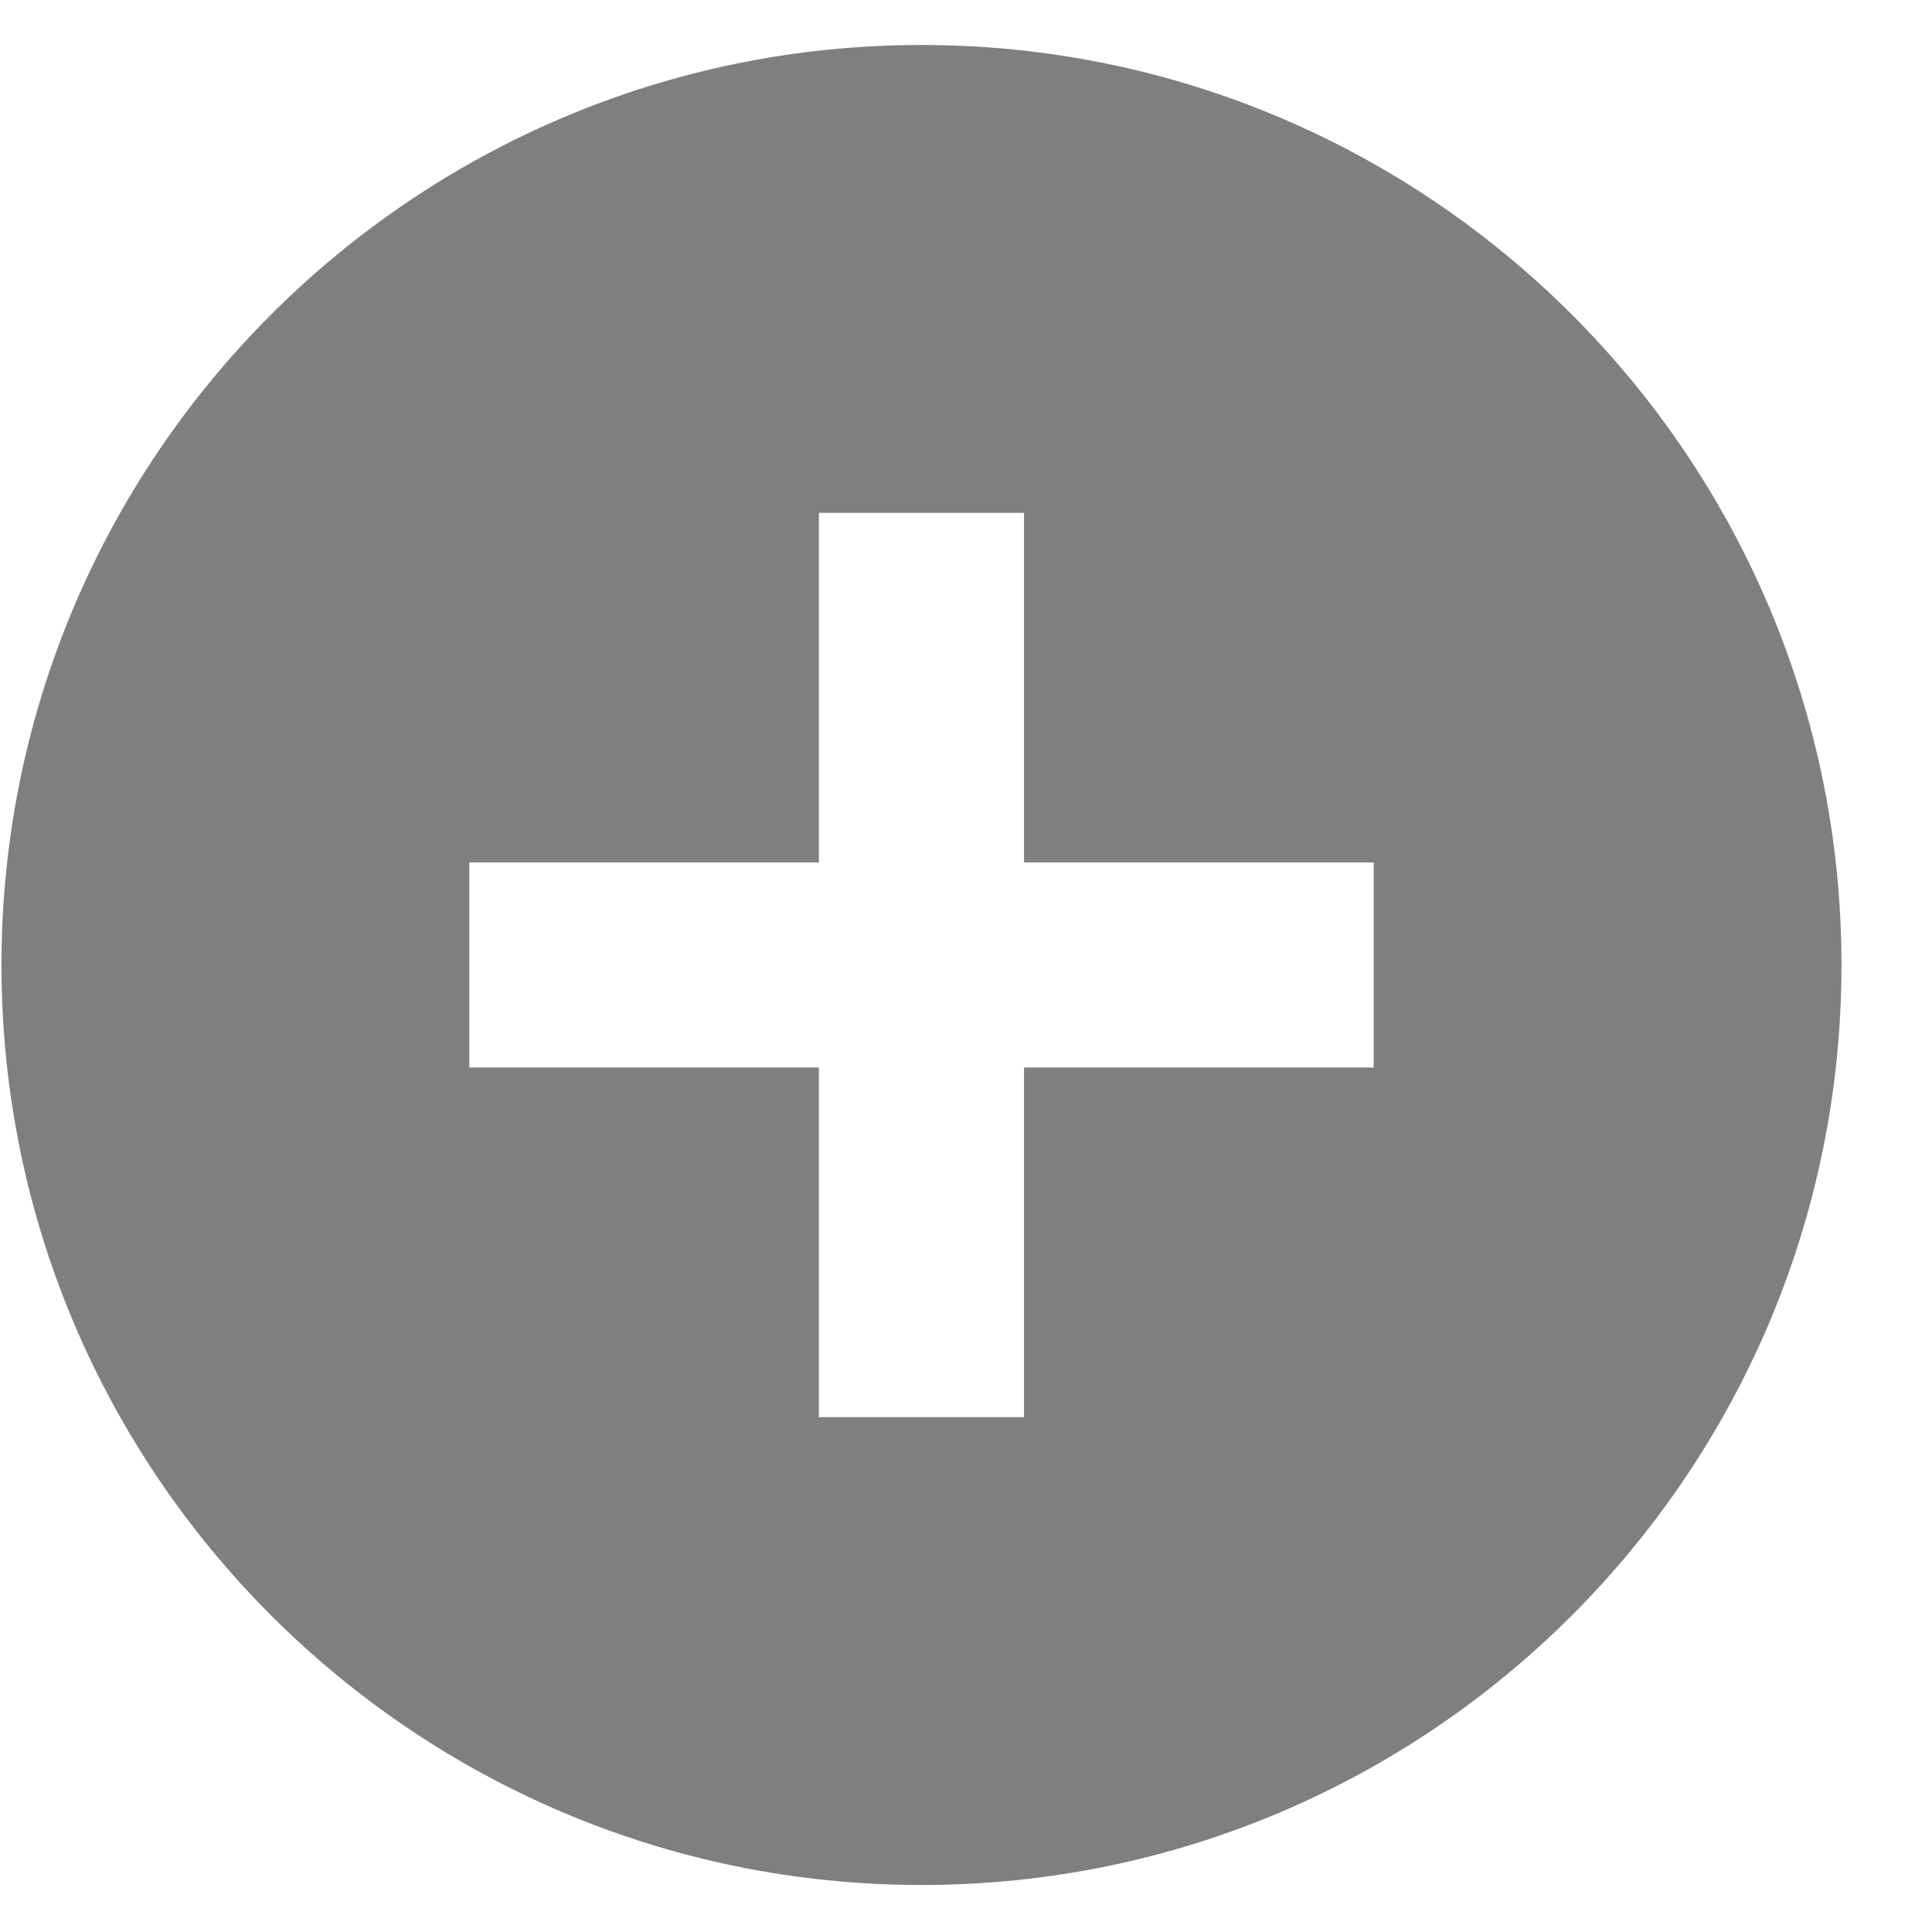 <?xml version="1.0" encoding="UTF-8" standalone="no"?>
<!DOCTYPE svg PUBLIC "-//W3C//DTD SVG 1.1//EN" "http://www.w3.org/Graphics/SVG/1.1/DTD/svg11.dtd">
<svg width="100%" height="100%" viewBox="0 0 21 21" version="1.1" xmlns="http://www.w3.org/2000/svg" xmlns:xlink="http://www.w3.org/1999/xlink" xml:space="preserve" xmlns:serif="http://www.serif.com/" style="fill-rule:evenodd;clip-rule:evenodd;stroke-linejoin:round;stroke-miterlimit:2;">
    <path d="M20.016,10.489C20.016,16.008 15.535,20.489 10.016,20.489C4.497,20.489 0.016,16.008 0.016,10.489C0.016,4.97 4.497,0.489 10.016,0.489C15.535,0.489 20.016,4.97 20.016,10.489ZM8.901,11.604L8.901,15.404L11.131,15.404L11.131,11.604L14.931,11.604L14.931,9.374L11.131,9.374L11.131,5.574L8.901,5.574L8.901,9.374L5.101,9.374L5.101,11.604L8.901,11.604Z" style="fill-opacity:0.5;"/>
</svg>
